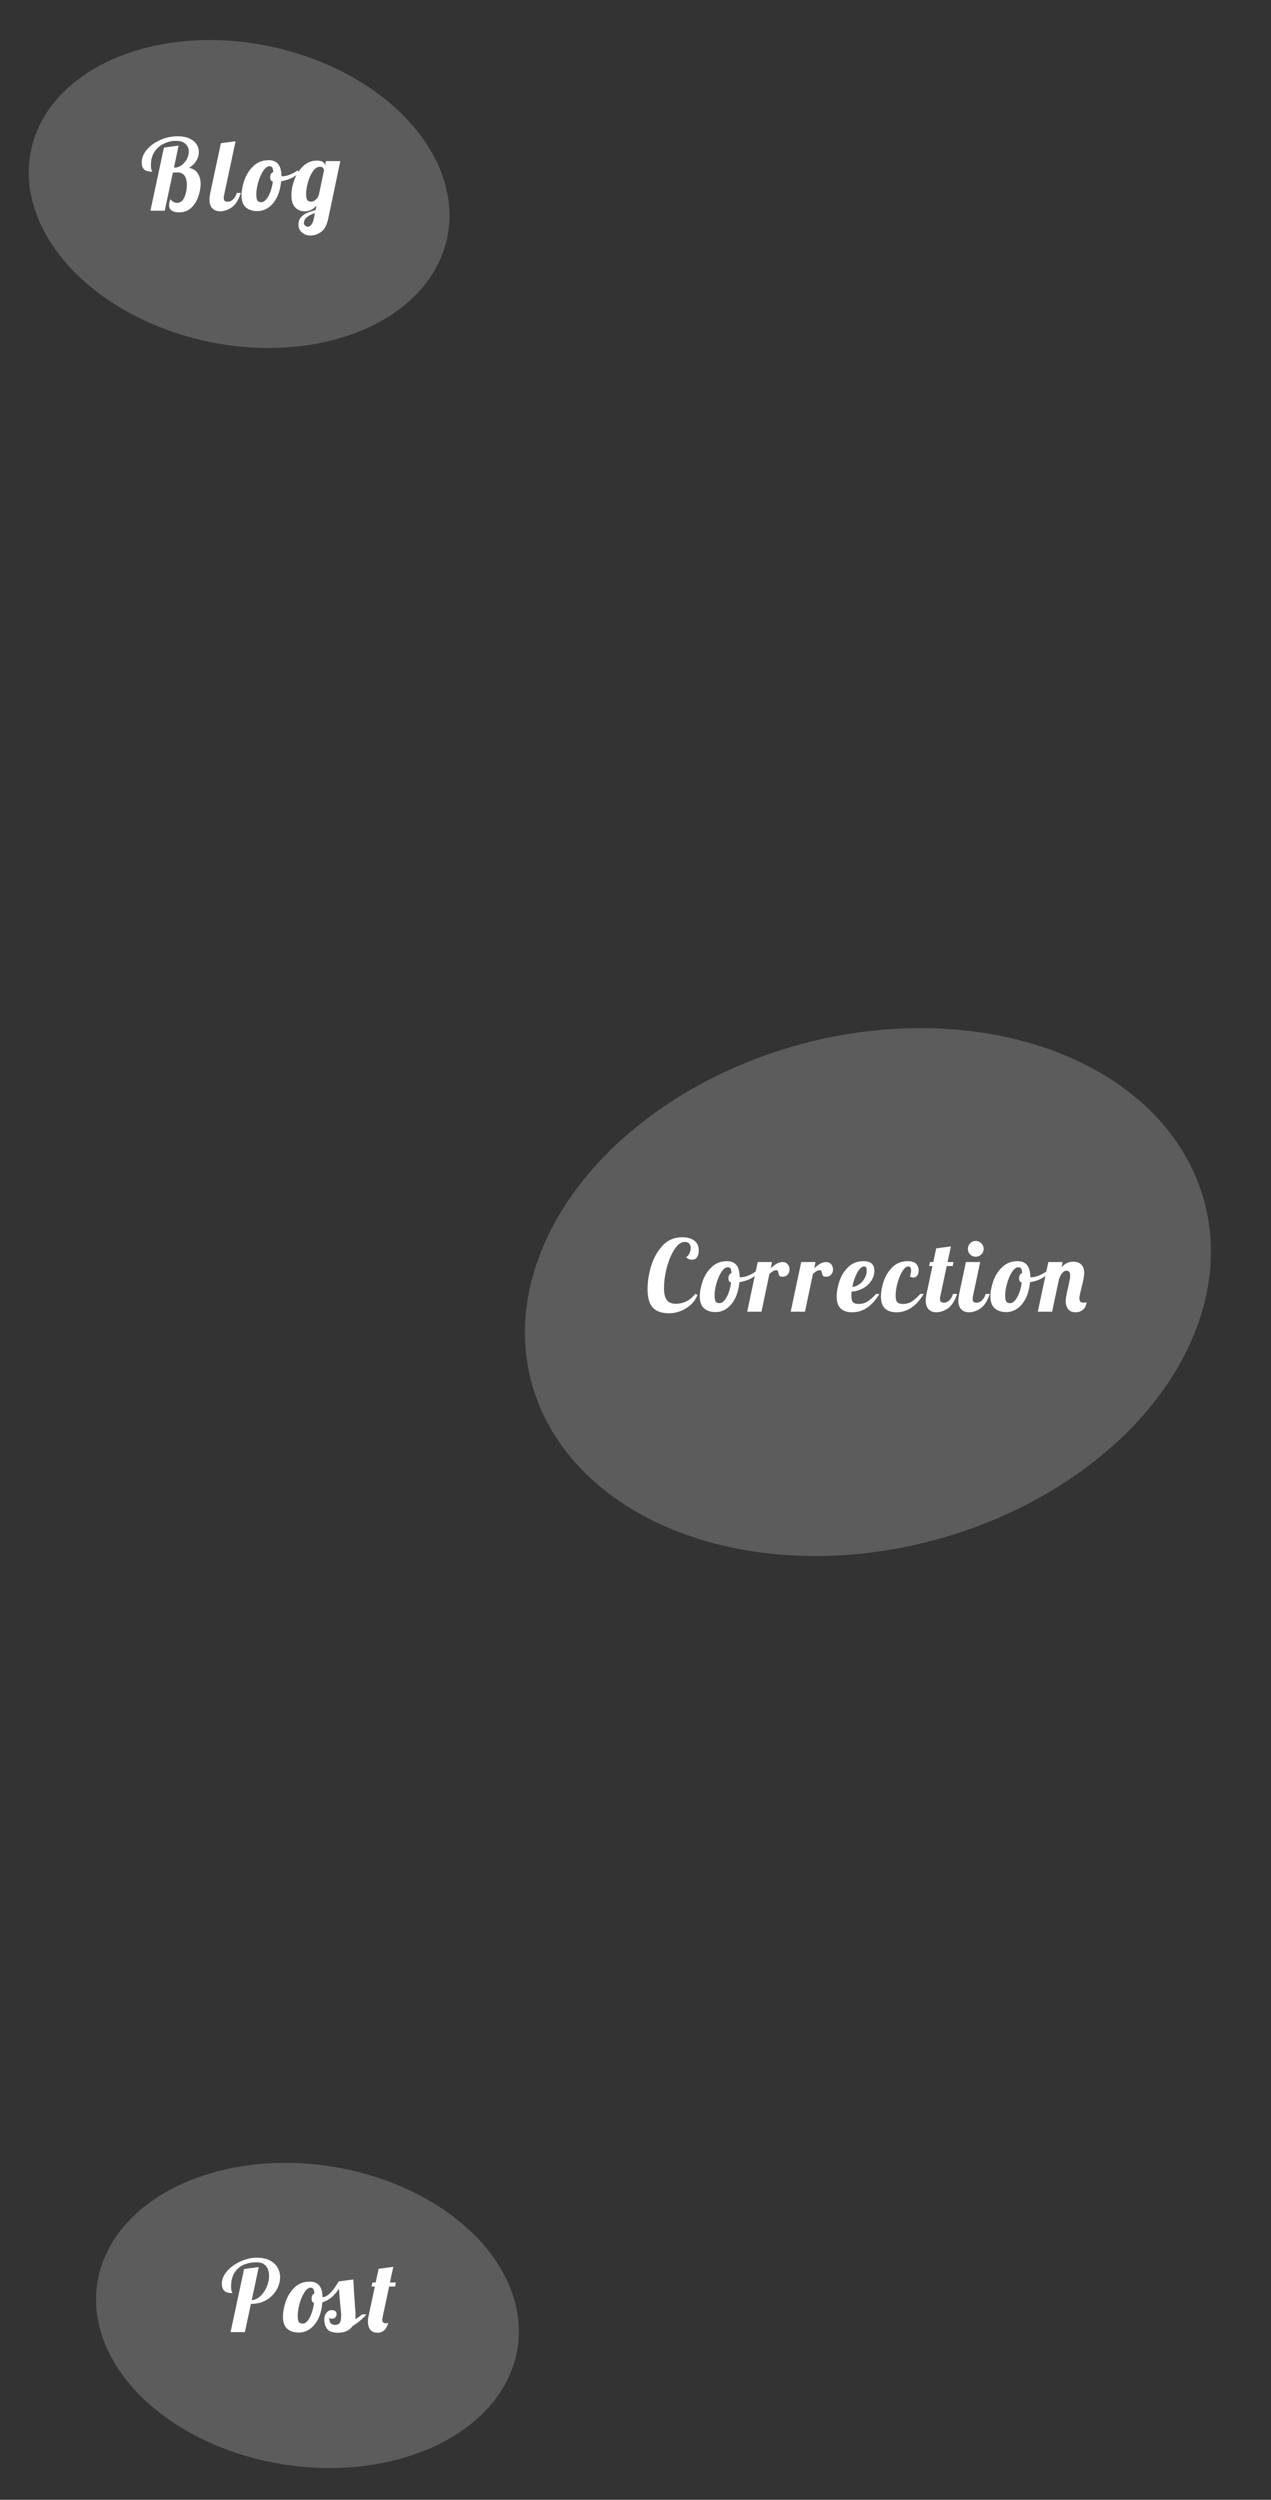 <svg width="205" height="403" viewBox="0 0 205 403" fill="none" xmlns="http://www.w3.org/2000/svg">
<rect x="0" y="0" width="205" height="403" fill="#333333" stroke="none"/>
<ellipse cx="139.988" cy="208.298" rx="56.187" ry="41.401" transform="rotate(-15 139.988 208.298)" fill="white" fill-opacity="0.2"/>
<path d="M107.947 211.717C106.741 211.717 105.856 211.413 105.291 210.805C104.725 210.197 104.443 209.189 104.443 207.781C104.443 206.661 104.629 205.456 105.003 204.165C105.387 202.874 105.995 201.77 106.827 200.853C107.669 199.925 108.736 199.461 110.027 199.461C110.827 199.461 111.472 199.637 111.963 199.989C112.453 200.341 112.699 200.88 112.699 201.605C112.699 202.064 112.608 202.426 112.427 202.693C112.245 202.949 111.963 203.077 111.579 203.077C111.195 203.077 110.891 202.938 110.667 202.661C110.859 202.565 111.029 202.373 111.179 202.085C111.328 201.797 111.403 201.498 111.403 201.189C111.403 200.901 111.323 200.666 111.163 200.485C111.013 200.304 110.768 200.213 110.427 200.213C109.861 200.213 109.323 200.602 108.811 201.381C108.299 202.149 107.883 203.12 107.563 204.293C107.253 205.466 107.099 206.597 107.099 207.685C107.099 208.496 107.237 209.114 107.515 209.541C107.792 209.968 108.293 210.181 109.019 210.181C109.648 210.181 110.229 210.042 110.763 209.765C111.296 209.488 111.755 209.093 112.139 208.581L112.507 208.741C112.24 209.413 111.845 209.973 111.323 210.421C110.8 210.869 110.24 211.2 109.643 211.413C109.045 211.616 108.48 211.717 107.947 211.717ZM115.428 211.525C114.639 211.525 114.015 211.322 113.556 210.917C113.097 210.512 112.868 209.872 112.868 208.997C112.868 208.272 113.017 207.466 113.316 206.581C113.615 205.696 114.095 204.933 114.756 204.293C115.417 203.642 116.249 203.317 117.252 203.317C118.617 203.317 119.3 204.17 119.3 205.877V205.893C119.332 205.904 119.391 205.909 119.476 205.909C119.828 205.909 120.233 205.818 120.692 205.637C121.151 205.445 121.567 205.216 121.94 204.949L122.084 205.381C121.775 205.712 121.369 205.994 120.868 206.229C120.377 206.453 119.839 206.613 119.252 206.709C119.167 207.68 118.948 208.528 118.596 209.253C118.244 209.978 117.791 210.538 117.236 210.933C116.681 211.328 116.079 211.525 115.428 211.525ZM116.068 210.085C116.324 210.085 116.58 209.941 116.836 209.653C117.092 209.354 117.316 208.954 117.508 208.453C117.7 207.941 117.839 207.376 117.924 206.757C117.636 206.693 117.492 206.469 117.492 206.085C117.492 205.648 117.657 205.36 117.988 205.221C117.967 204.869 117.913 204.629 117.828 204.501C117.743 204.362 117.593 204.293 117.38 204.293C117.028 204.293 116.687 204.549 116.356 205.061C116.025 205.573 115.759 206.186 115.556 206.901C115.353 207.616 115.252 208.245 115.252 208.789C115.252 209.301 115.311 209.648 115.428 209.829C115.545 210 115.759 210.085 116.068 210.085ZM122.211 203.461H124.515L124.307 204.453C124.67 204.133 124.995 203.888 125.283 203.717C125.582 203.546 125.902 203.461 126.243 203.461C126.584 203.461 126.851 203.578 127.043 203.813C127.246 204.048 127.347 204.33 127.347 204.661C127.347 204.97 127.246 205.242 127.043 205.477C126.84 205.712 126.558 205.829 126.195 205.829C125.96 205.829 125.8 205.776 125.715 205.669C125.64 205.552 125.582 205.386 125.539 205.173C125.507 205.034 125.475 204.933 125.443 204.869C125.411 204.805 125.352 204.773 125.267 204.773C125.043 204.773 124.851 204.821 124.691 204.917C124.542 205.002 124.344 205.157 124.099 205.381L122.819 211.461H120.515L122.211 203.461ZM129.227 203.461H131.531L131.323 204.453C131.685 204.133 132.011 203.888 132.299 203.717C132.597 203.546 132.917 203.461 133.259 203.461C133.6 203.461 133.867 203.578 134.059 203.813C134.261 204.048 134.363 204.33 134.363 204.661C134.363 204.97 134.261 205.242 134.059 205.477C133.856 205.712 133.573 205.829 133.211 205.829C132.976 205.829 132.816 205.776 132.731 205.669C132.656 205.552 132.597 205.386 132.555 205.173C132.523 205.034 132.491 204.933 132.459 204.869C132.427 204.805 132.368 204.773 132.283 204.773C132.059 204.773 131.867 204.821 131.707 204.917C131.557 205.002 131.36 205.157 131.115 205.381L129.835 211.461H127.531L129.227 203.461ZM137.442 211.557C136.653 211.557 136.04 211.354 135.602 210.949C135.165 210.533 134.946 209.888 134.946 209.013C134.946 208.277 135.09 207.466 135.378 206.581C135.666 205.696 136.136 204.933 136.786 204.293C137.437 203.642 138.264 203.317 139.266 203.317C140.44 203.317 141.026 203.829 141.026 204.853C141.026 205.45 140.856 206 140.514 206.501C140.173 207.002 139.72 207.408 139.154 207.717C138.589 208.016 137.986 208.186 137.346 208.229C137.325 208.549 137.314 208.762 137.314 208.869C137.314 209.392 137.405 209.749 137.586 209.941C137.768 210.122 138.061 210.213 138.466 210.213C139.042 210.213 139.533 210.08 139.938 209.813C140.354 209.546 140.808 209.141 141.298 208.597H141.842C140.658 210.57 139.192 211.557 137.442 211.557ZM137.474 207.461C137.869 207.44 138.242 207.301 138.594 207.045C138.957 206.789 139.245 206.464 139.458 206.069C139.682 205.674 139.794 205.258 139.794 204.821C139.794 204.384 139.661 204.165 139.394 204.165C139.01 204.165 138.632 204.501 138.258 205.173C137.896 205.845 137.634 206.608 137.474 207.461ZM144.583 211.557C143.794 211.557 143.18 211.354 142.743 210.949C142.306 210.533 142.087 209.888 142.087 209.013C142.087 208.277 142.231 207.466 142.519 206.581C142.818 205.696 143.287 204.933 143.927 204.293C144.578 203.642 145.399 203.317 146.391 203.317C147.031 203.317 147.484 203.456 147.751 203.733C148.028 204.01 148.167 204.362 148.167 204.789C148.167 205.162 148.087 205.45 147.927 205.653C147.767 205.856 147.564 205.957 147.319 205.957C147.138 205.957 146.951 205.893 146.759 205.765C146.887 205.413 146.951 205.098 146.951 204.821C146.951 204.618 146.914 204.458 146.839 204.341C146.764 204.224 146.652 204.165 146.503 204.165C146.183 204.165 145.863 204.426 145.543 204.949C145.223 205.472 144.962 206.106 144.759 206.853C144.556 207.6 144.455 208.272 144.455 208.869C144.455 209.392 144.546 209.749 144.727 209.941C144.908 210.122 145.202 210.213 145.607 210.213C146.183 210.213 146.674 210.08 147.079 209.813C147.495 209.546 147.948 209.141 148.439 208.597H148.983C147.799 210.57 146.332 211.557 144.583 211.557ZM151.02 211.557C150.508 211.557 150.092 211.397 149.772 211.077C149.462 210.757 149.308 210.277 149.308 209.637C149.308 209.37 149.35 209.024 149.436 208.597L150.396 204.101H149.868L149.996 203.461H150.524L151.004 201.253L153.372 200.933L152.828 203.461H153.788L153.66 204.101H152.7L151.676 208.901C151.633 209.061 151.612 209.232 151.612 209.413C151.612 209.626 151.66 209.781 151.756 209.877C151.862 209.962 152.033 210.005 152.268 210.005C152.577 210.005 152.865 209.877 153.132 209.621C153.398 209.354 153.59 209.013 153.708 208.597H154.38C153.985 209.749 153.478 210.533 152.86 210.949C152.241 211.354 151.628 211.557 151.02 211.557ZM157.373 202.597C157.021 202.597 156.723 202.474 156.477 202.229C156.232 201.984 156.109 201.685 156.109 201.333C156.109 200.981 156.232 200.682 156.477 200.437C156.723 200.181 157.021 200.053 157.373 200.053C157.725 200.053 158.024 200.181 158.269 200.437C158.525 200.682 158.653 200.981 158.653 201.333C158.653 201.685 158.525 201.984 158.269 202.229C158.024 202.474 157.725 202.597 157.373 202.597ZM156.285 211.557C155.773 211.557 155.357 211.397 155.037 211.077C154.728 210.757 154.573 210.277 154.573 209.637C154.573 209.37 154.616 209.024 154.701 208.597L155.789 203.461H158.093L156.941 208.901C156.899 209.061 156.877 209.232 156.877 209.413C156.877 209.626 156.925 209.781 157.021 209.877C157.128 209.962 157.299 210.005 157.533 210.005C157.843 210.005 158.131 209.877 158.397 209.621C158.664 209.354 158.856 209.013 158.973 208.597H159.645C159.251 209.749 158.744 210.533 158.125 210.949C157.507 211.354 156.893 211.557 156.285 211.557ZM162.303 211.525C161.514 211.525 160.89 211.322 160.431 210.917C159.972 210.512 159.743 209.872 159.743 208.997C159.743 208.272 159.892 207.466 160.191 206.581C160.49 205.696 160.97 204.933 161.631 204.293C162.292 203.642 163.124 203.317 164.127 203.317C165.492 203.317 166.175 204.17 166.175 205.877V205.893C166.207 205.904 166.266 205.909 166.351 205.909C166.703 205.909 167.108 205.818 167.567 205.637C168.026 205.445 168.442 205.216 168.815 204.949L168.959 205.381C168.65 205.712 168.244 205.994 167.743 206.229C167.252 206.453 166.714 206.613 166.127 206.709C166.042 207.68 165.823 208.528 165.471 209.253C165.119 209.978 164.666 210.538 164.111 210.933C163.556 211.328 162.954 211.525 162.303 211.525ZM162.943 210.085C163.199 210.085 163.455 209.941 163.711 209.653C163.967 209.354 164.191 208.954 164.383 208.453C164.575 207.941 164.714 207.376 164.799 206.757C164.511 206.693 164.367 206.469 164.367 206.085C164.367 205.648 164.532 205.36 164.863 205.221C164.842 204.869 164.788 204.629 164.703 204.501C164.618 204.362 164.468 204.293 164.255 204.293C163.903 204.293 163.562 204.549 163.231 205.061C162.9 205.573 162.634 206.186 162.431 206.901C162.228 207.616 162.127 208.245 162.127 208.789C162.127 209.301 162.186 209.648 162.303 209.829C162.42 210 162.634 210.085 162.943 210.085ZM173.502 211.557C172.937 211.557 172.526 211.386 172.27 211.045C172.014 210.704 171.886 210.272 171.886 209.749C171.886 209.525 171.913 209.274 171.966 208.997C172.019 208.709 172.073 208.432 172.126 208.165C172.19 207.898 172.233 207.728 172.254 207.653C172.339 207.28 172.419 206.912 172.494 206.549C172.569 206.186 172.606 205.893 172.606 205.669C172.606 205.125 172.414 204.853 172.03 204.853C171.753 204.853 171.507 204.992 171.294 205.269C171.081 205.536 170.91 205.888 170.782 206.325L169.694 211.461H167.39L169.086 203.461H171.39L171.214 204.293C171.747 203.696 172.371 203.397 173.086 203.397C173.63 203.397 174.062 203.546 174.382 203.845C174.702 204.144 174.862 204.597 174.862 205.205C174.862 205.514 174.825 205.861 174.75 206.245C174.675 206.618 174.569 207.077 174.43 207.621C174.345 207.952 174.265 208.277 174.19 208.597C174.126 208.906 174.094 209.152 174.094 209.333C174.094 209.546 174.142 209.712 174.238 209.829C174.334 209.946 174.499 210.005 174.734 210.005C174.99 210.005 175.166 209.973 175.262 209.909C175.198 210.453 175.001 210.864 174.67 211.141C174.35 211.418 173.961 211.557 173.502 211.557Z" fill="white"/>
<ellipse cx="38.567" cy="31.277" rx="34.297" ry="24.32" transform="rotate(11.873 38.567 31.277)" fill="white" fill-opacity="0.2"/>
<path d="M28.856 34.242C28.429 34.242 28.056 34.151 27.736 33.97C27.427 33.799 27.272 33.495 27.272 33.058C27.272 32.781 27.341 32.471 27.48 32.13C27.672 32.343 27.848 32.492 28.008 32.578C28.179 32.663 28.36 32.706 28.552 32.706C29.085 32.706 29.48 32.407 29.736 31.81C30.003 31.212 30.136 30.551 30.136 29.826C30.136 28.471 29.629 27.794 28.616 27.794C28.328 27.794 28.083 27.81 27.88 27.842L26.568 33.97H24.264L26.44 23.794L28.808 23.474L28.056 27.026H28.152C28.557 27.026 28.936 26.898 29.288 26.642C29.64 26.375 29.923 26.044 30.136 25.65C30.349 25.244 30.456 24.839 30.456 24.434C30.456 23.943 30.28 23.532 29.928 23.202C29.587 22.871 29.059 22.706 28.344 22.706C27.693 22.706 27.059 22.855 26.44 23.154C25.821 23.442 25.315 23.879 24.92 24.466C24.536 25.052 24.344 25.762 24.344 26.594C24.344 26.988 24.381 27.266 24.456 27.426C24.531 27.575 24.568 27.66 24.568 27.682C24.003 27.682 23.576 27.57 23.288 27.346C23 27.111 22.856 26.733 22.856 26.21C22.856 25.485 23.128 24.797 23.672 24.146C24.216 23.495 24.936 22.973 25.832 22.578C26.728 22.172 27.672 21.97 28.664 21.97C29.411 21.97 30.04 22.087 30.552 22.322C31.064 22.556 31.443 22.866 31.688 23.25C31.944 23.634 32.072 24.055 32.072 24.514C32.072 25.005 31.933 25.479 31.656 25.938C31.379 26.396 30.984 26.77 30.472 27.058C31.112 27.175 31.587 27.474 31.896 27.954C32.205 28.423 32.36 28.983 32.36 29.634C32.36 30.242 32.243 30.903 32.008 31.618C31.784 32.333 31.405 32.951 30.872 33.474C30.349 33.986 29.677 34.242 28.856 34.242ZM35.498 34.066C34.986 34.066 34.57 33.906 34.25 33.586C33.941 33.266 33.786 32.786 33.786 32.146C33.786 31.879 33.829 31.532 33.914 31.106L35.626 23.09L37.994 22.77L36.154 31.41C36.111 31.57 36.09 31.741 36.09 31.922C36.09 32.135 36.138 32.29 36.234 32.386C36.341 32.471 36.511 32.514 36.746 32.514C37.055 32.514 37.343 32.386 37.61 32.13C37.877 31.863 38.069 31.522 38.186 31.106H38.858C38.463 32.258 37.957 33.042 37.338 33.458C36.719 33.863 36.106 34.066 35.498 34.066ZM41.516 34.034C40.726 34.034 40.102 33.831 39.644 33.426C39.185 33.02 38.956 32.38 38.956 31.506C38.956 30.78 39.105 29.975 39.404 29.09C39.702 28.204 40.182 27.442 40.844 26.802C41.505 26.151 42.337 25.826 43.34 25.826C44.705 25.826 45.388 26.679 45.388 28.386V28.402C45.42 28.413 45.478 28.418 45.564 28.418C45.916 28.418 46.321 28.327 46.78 28.146C47.238 27.954 47.654 27.724 48.028 27.458L48.172 27.89C47.862 28.221 47.457 28.503 46.956 28.738C46.465 28.962 45.926 29.122 45.34 29.218C45.254 30.189 45.036 31.037 44.684 31.762C44.332 32.487 43.878 33.047 43.324 33.442C42.769 33.837 42.166 34.034 41.516 34.034ZM42.156 32.594C42.412 32.594 42.668 32.45 42.924 32.162C43.18 31.863 43.404 31.463 43.596 30.962C43.788 30.45 43.926 29.884 44.012 29.266C43.724 29.202 43.58 28.978 43.58 28.594C43.58 28.157 43.745 27.869 44.076 27.73C44.054 27.378 44.001 27.138 43.916 27.01C43.83 26.871 43.681 26.802 43.468 26.802C43.116 26.802 42.774 27.058 42.444 27.57C42.113 28.082 41.846 28.695 41.644 29.41C41.441 30.125 41.34 30.754 41.34 31.298C41.34 31.81 41.398 32.157 41.516 32.338C41.633 32.508 41.846 32.594 42.156 32.594ZM50.027 37.97C49.526 37.97 49.083 37.804 48.699 37.474C48.326 37.154 48.139 36.743 48.139 36.242C48.139 35.773 48.256 35.389 48.491 35.09C48.726 34.791 49.03 34.556 49.403 34.386C49.776 34.215 50.278 34.034 50.907 33.842L51.051 33.17C50.496 33.767 49.856 34.066 49.131 34.066C48.523 34.066 48.016 33.858 47.611 33.442C47.206 33.026 47.003 32.375 47.003 31.49C47.003 30.701 47.158 29.874 47.467 29.01C47.787 28.135 48.256 27.399 48.875 26.802C49.504 26.194 50.251 25.89 51.115 25.89C51.552 25.89 51.878 25.965 52.091 26.114C52.304 26.263 52.411 26.46 52.411 26.706V26.738L52.571 25.97H54.891L52.939 35.25C52.726 36.274 52.347 36.983 51.803 37.378C51.27 37.773 50.678 37.97 50.027 37.97ZM50.171 32.514C50.416 32.514 50.662 32.413 50.907 32.21C51.163 31.997 51.344 31.698 51.451 31.314L52.267 27.442C52.182 27.069 51.963 26.882 51.611 26.882C51.184 26.882 50.8 27.133 50.459 27.634C50.118 28.125 49.851 28.722 49.659 29.426C49.467 30.119 49.371 30.733 49.371 31.266C49.371 31.799 49.446 32.141 49.595 32.29C49.755 32.439 49.947 32.514 50.171 32.514ZM49.659 36.546C49.851 36.546 50.032 36.444 50.203 36.242C50.374 36.05 50.507 35.735 50.603 35.298L50.795 34.354C50.23 34.546 49.792 34.77 49.483 35.026C49.174 35.282 49.019 35.612 49.019 36.018C49.019 36.146 49.083 36.263 49.211 36.37C49.339 36.487 49.488 36.546 49.659 36.546Z" fill="white"/>
<ellipse cx="49.591" cy="373.278" rx="34.297" ry="24.32" transform="rotate(8.73 49.591 373.278)" fill="white" fill-opacity="0.2"/>
<path d="M39.367 365.794L41.736 365.474L40.599 370.818C41.111 370.775 41.581 370.551 42.008 370.146C42.445 369.741 42.786 369.239 43.032 368.642C43.277 368.045 43.4 367.458 43.4 366.882C43.4 366.242 43.234 365.719 42.904 365.314C42.573 364.909 42.077 364.706 41.416 364.706C40.114 364.706 39.096 365.047 38.359 365.73C37.634 366.413 37.272 367.367 37.272 368.594C37.272 368.989 37.309 369.266 37.383 369.426C37.458 369.575 37.495 369.661 37.495 369.682C36.919 369.682 36.487 369.565 36.2 369.33C35.922 369.085 35.783 368.685 35.783 368.13C35.783 367.447 36.061 366.786 36.615 366.146C37.181 365.495 37.901 364.973 38.776 364.578C39.65 364.173 40.525 363.97 41.4 363.97C42.242 363.97 42.946 364.114 43.511 364.402C44.077 364.69 44.493 365.074 44.76 365.554C45.037 366.023 45.175 366.546 45.175 367.122C45.175 367.815 44.983 368.493 44.599 369.154C44.226 369.815 43.688 370.359 42.983 370.786C42.279 371.202 41.469 371.41 40.551 371.41H40.471L39.495 375.97H37.191L39.367 365.794ZM54.531 376.066C53.678 376.066 53.091 375.863 52.771 375.458C52.462 375.053 52.307 374.546 52.307 373.938C52.307 373.49 52.425 373.127 52.659 372.85C52.894 372.562 53.161 372.418 53.459 372.418C54.014 372.418 54.291 372.642 54.291 373.09C54.291 373.282 54.217 373.453 54.067 373.602C53.918 373.741 53.737 373.81 53.523 373.81C53.299 373.81 53.155 373.741 53.091 373.602C53.091 373.986 53.166 374.285 53.315 374.498C53.475 374.701 53.71 374.802 54.019 374.802C54.382 374.802 54.638 374.695 54.787 374.482C54.947 374.258 55.027 373.869 55.027 373.314C55.027 372.994 54.995 372.589 54.931 372.098C54.825 371.074 54.739 370.029 54.675 368.962C53.918 370.125 53.022 370.861 51.987 371.17C51.923 372.151 51.715 373.01 51.363 373.746C51.011 374.482 50.558 375.047 50.003 375.442C49.459 375.837 48.857 376.034 48.195 376.034C47.406 376.034 46.782 375.831 46.323 375.426C45.865 375.021 45.635 374.381 45.635 373.506C45.635 372.77 45.779 371.965 46.067 371.09C46.355 370.205 46.825 369.442 47.475 368.802C48.126 368.151 48.958 367.826 49.971 367.826C51.326 367.826 52.009 368.663 52.019 370.338C52.809 370.295 53.678 369.447 54.627 367.794L56.995 367.474C57.049 368.839 57.139 370.317 57.267 371.906C57.321 372.546 57.347 373.01 57.347 373.298C57.347 373.511 57.331 373.709 57.299 373.89C57.619 373.709 57.998 373.447 58.435 373.106H59.107C58.521 373.789 57.779 374.413 56.883 374.978C56.617 375.362 56.275 375.639 55.859 375.81C55.454 375.981 55.011 376.066 54.531 376.066ZM48.835 374.594C49.23 374.594 49.598 374.279 49.939 373.65C50.281 373.01 50.515 372.221 50.643 371.282C50.387 371.186 50.259 370.946 50.259 370.562C50.259 370.146 50.409 369.869 50.707 369.73C50.686 369.389 50.627 369.149 50.531 369.01C50.446 368.871 50.302 368.802 50.099 368.802C49.747 368.802 49.411 369.058 49.091 369.57C48.771 370.071 48.51 370.685 48.307 371.41C48.115 372.125 48.019 372.754 48.019 373.298C48.019 373.81 48.078 374.157 48.195 374.338C48.313 374.509 48.526 374.594 48.835 374.594ZM60.941 376.066C60.398 376.066 59.992 375.901 59.725 375.57C59.469 375.239 59.342 374.802 59.342 374.258C59.342 373.981 59.373 373.698 59.438 373.41L60.462 368.61H59.934L60.062 367.97H60.59L61.069 365.762L63.438 365.442C63.342 365.847 63.288 366.087 63.278 366.162C63.203 366.461 63.075 367.063 62.894 367.97H63.853L63.725 368.61H62.766L61.742 373.41C61.688 373.645 61.661 373.831 61.661 373.97C61.661 374.354 61.848 374.546 62.221 374.546C62.413 374.546 62.552 374.53 62.638 374.498C62.424 375.117 62.173 375.533 61.886 375.746C61.597 375.959 61.283 376.066 60.941 376.066Z" fill="white"/>
</svg>
